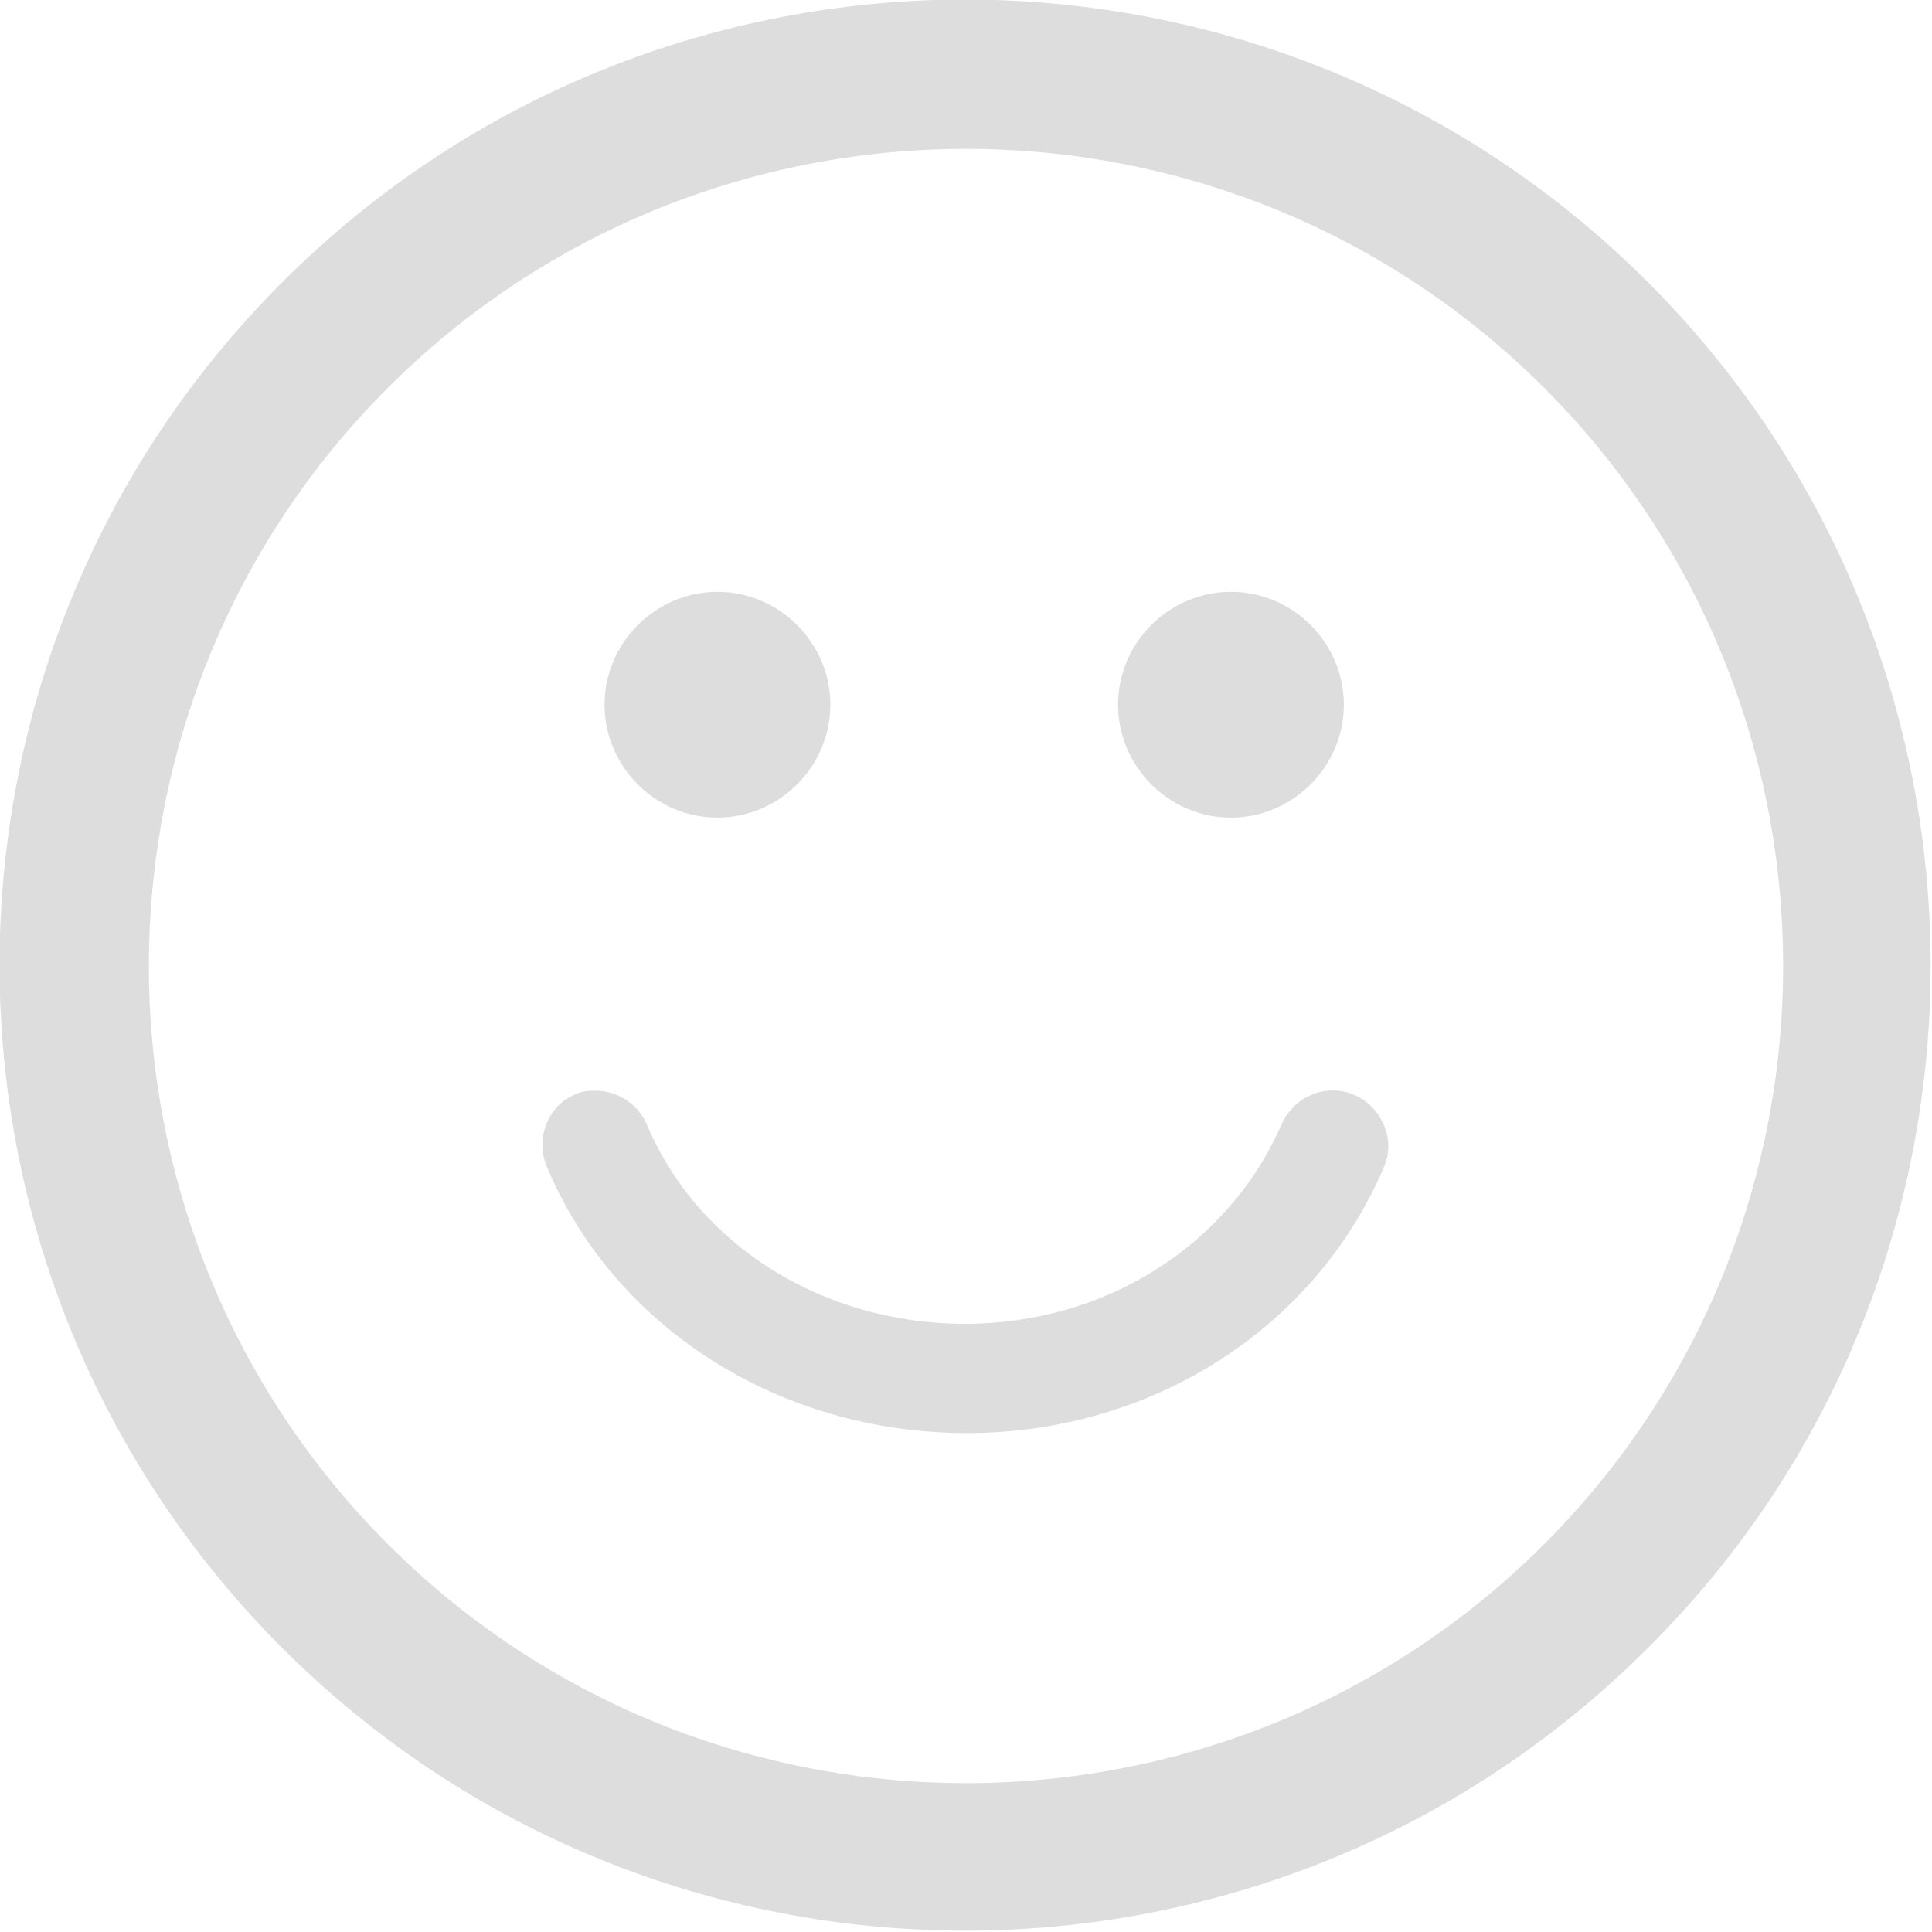 <svg xmlns="http://www.w3.org/2000/svg" viewBox="0 0 106.1 106.1" enable-background="new 0 0 106.1 106.1"><path fill="#ddd" d="M90.5 15.5c-20.7-20.7-54.3-20.7-75 0-20.7 20.7-20.7 54.3 0 75 20.7 20.7 54.3 20.7 75 0 20.7-20.6 20.7-54.3 0-75zm-5.7 69.3c-17.5 17.5-46 17.5-63.5 0s-17.5-46 0-63.5 46-17.5 63.5 0 17.5 46 0 63.5zm-51.6-46.1c0-3.4 2.8-6.2 6.2-6.2 3.4 0 6.2 2.8 6.2 6.2 0 3.4-2.8 6.2-6.2 6.2-3.4 0-6.2-2.8-6.2-6.2zm28.2 0c0-3.4 2.8-6.2 6.2-6.2 3.4 0 6.2 2.8 6.2 6.2 0 3.4-2.8 6.2-6.2 6.2s-6.2-2.8-6.2-6.2zm14.6 25.4c-3.8 8.9-12.8 14.6-22.9 14.6-10.3 0-19.4-5.8-23.1-14.7-.6-1.5.1-3.3 1.6-3.9.4-.2.8-.2 1.1-.2 1.2 0 2.3.7 2.8 1.8 2.8 6.7 9.7 11 17.5 11 7.7 0 14.5-4.3 17.4-11 .7-1.5 2.4-2.2 3.9-1.6s2.4 2.4 1.7 4z"/></svg>
